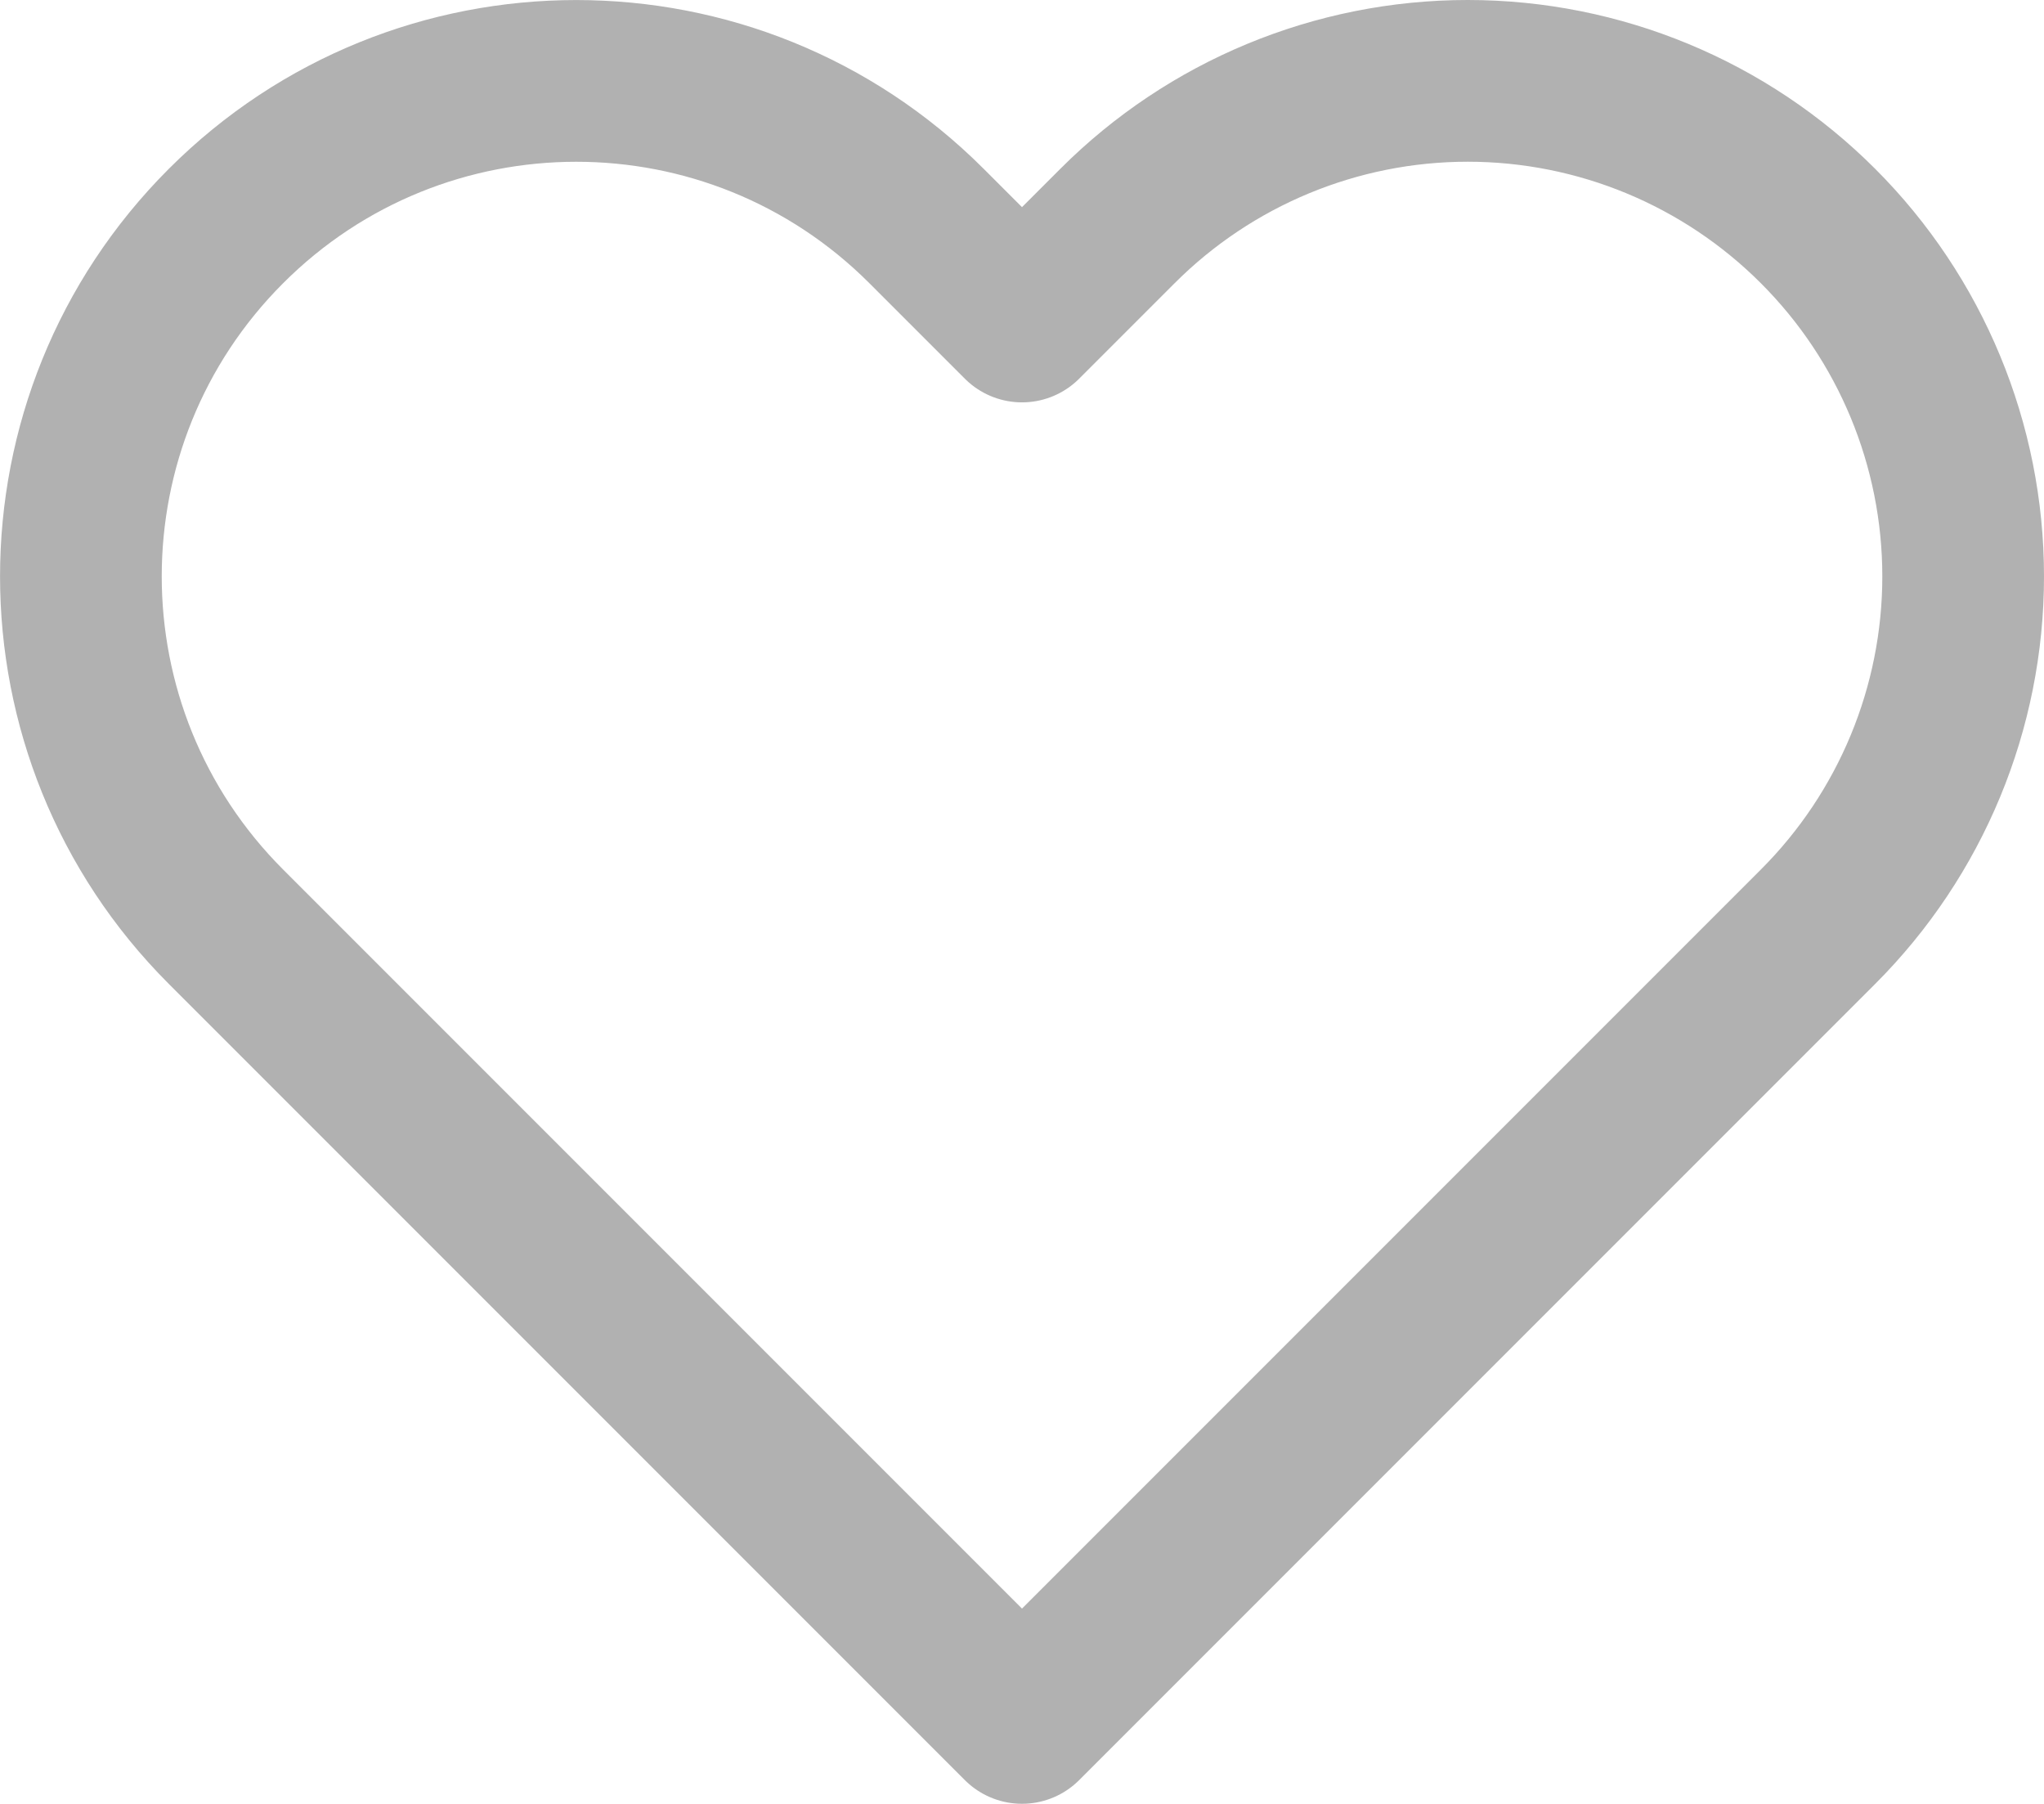 <svg version="1.1" xmlns="http://www.w3.org/2000/svg" xmlns:xlink="http://www.w3.org/1999/xlink" width="31.604" height="27.885" viewBox="0,0,31.604,27.885"><g transform="translate(-304.198,-166.058)"><g data-paper-data="{&quot;isPaintingLayer&quot;:true}" fill="none" fill-rule="nonzero" stroke="#b1b1b1" stroke-width="2.5" stroke-linecap="round" stroke-linejoin="round" stroke-miterlimit="10" stroke-dasharray="" stroke-dashoffset="0" style="mix-blend-mode: normal"><path d="M334.552,174.968c0,2.032 -0.807,3.98 -2.244,5.416l-1.476,1.476l-10.832,10.832l-10.832,-10.832l-1.476,-1.476c-2.991,-2.991 -2.991,-7.841 0,-10.832c2.991,-2.991 7.841,-2.991 10.832,0l1.476,1.476l1.476,-1.476c1.436,-1.437 3.385,-2.244 5.416,-2.244c2.032,0 3.98,0.807 5.416,2.244c1.437,1.436 2.244,3.385 2.244,5.416z"/></g></g></svg>